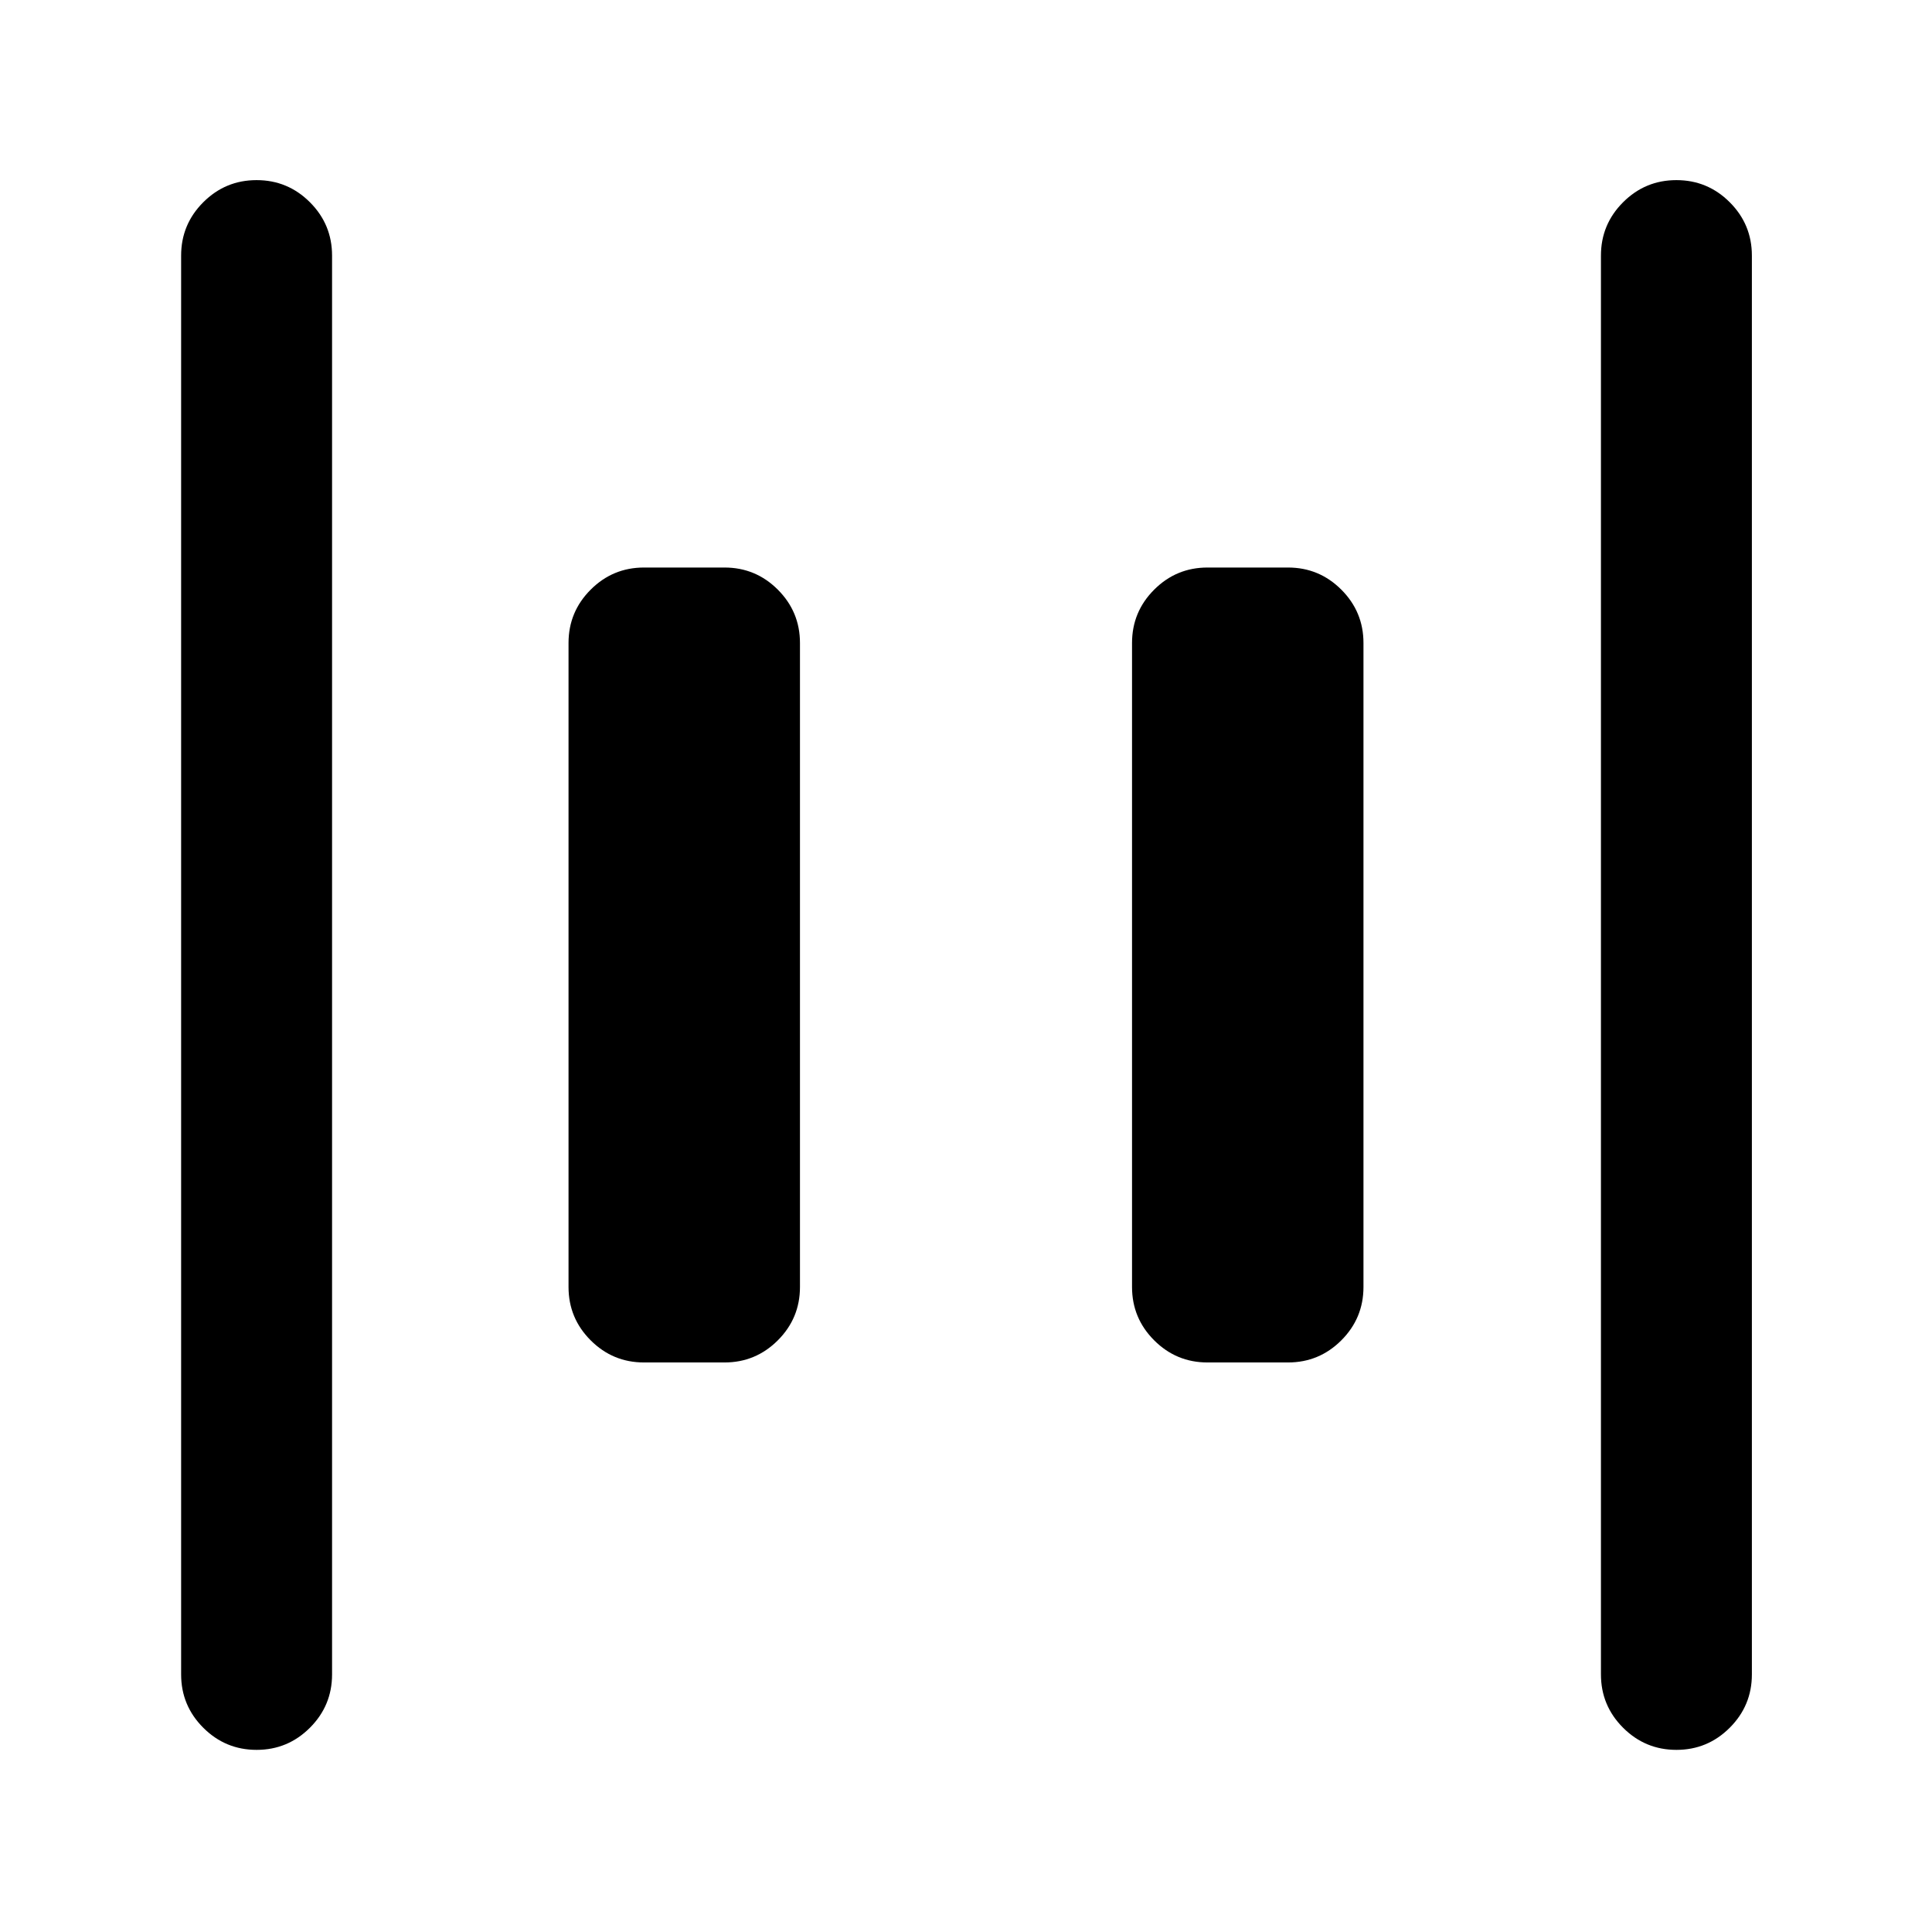 <svg xmlns="http://www.w3.org/2000/svg" height="24" viewBox="0 96 960 960" width="24"><path d="M600 773q-15.5 0-26.5-11t-11-26.5v-320q0-15.5 11-26.5t26.5-11h40q15.5 0 26.5 11t11 26.5v320q0 15.5-11 26.5T640 773h-40Zm-280 0q-15.5 0-26.5-11t-11-26.5v-320q0-15.5 11-26.5t26.5-11h40q15.5 0 26.5 11t11 26.5v320q0 15.5-11 26.5T360 773h-40Zm513 192.5q-15.5 0-26.5-11t-11-26.5V223q0-15.5 11-26.5t26.5-11q15.5 0 26.5 11t11 26.5v705q0 15.5-11 26.5t-26.5 11Zm-705.5 0q-15.5 0-26.5-11T90 928V223q0-15.5 11-26.5t26.5-11q15.5 0 26.5 11t11 26.5v705q0 15.5-11 26.5t-26.5 11Z"/></svg>